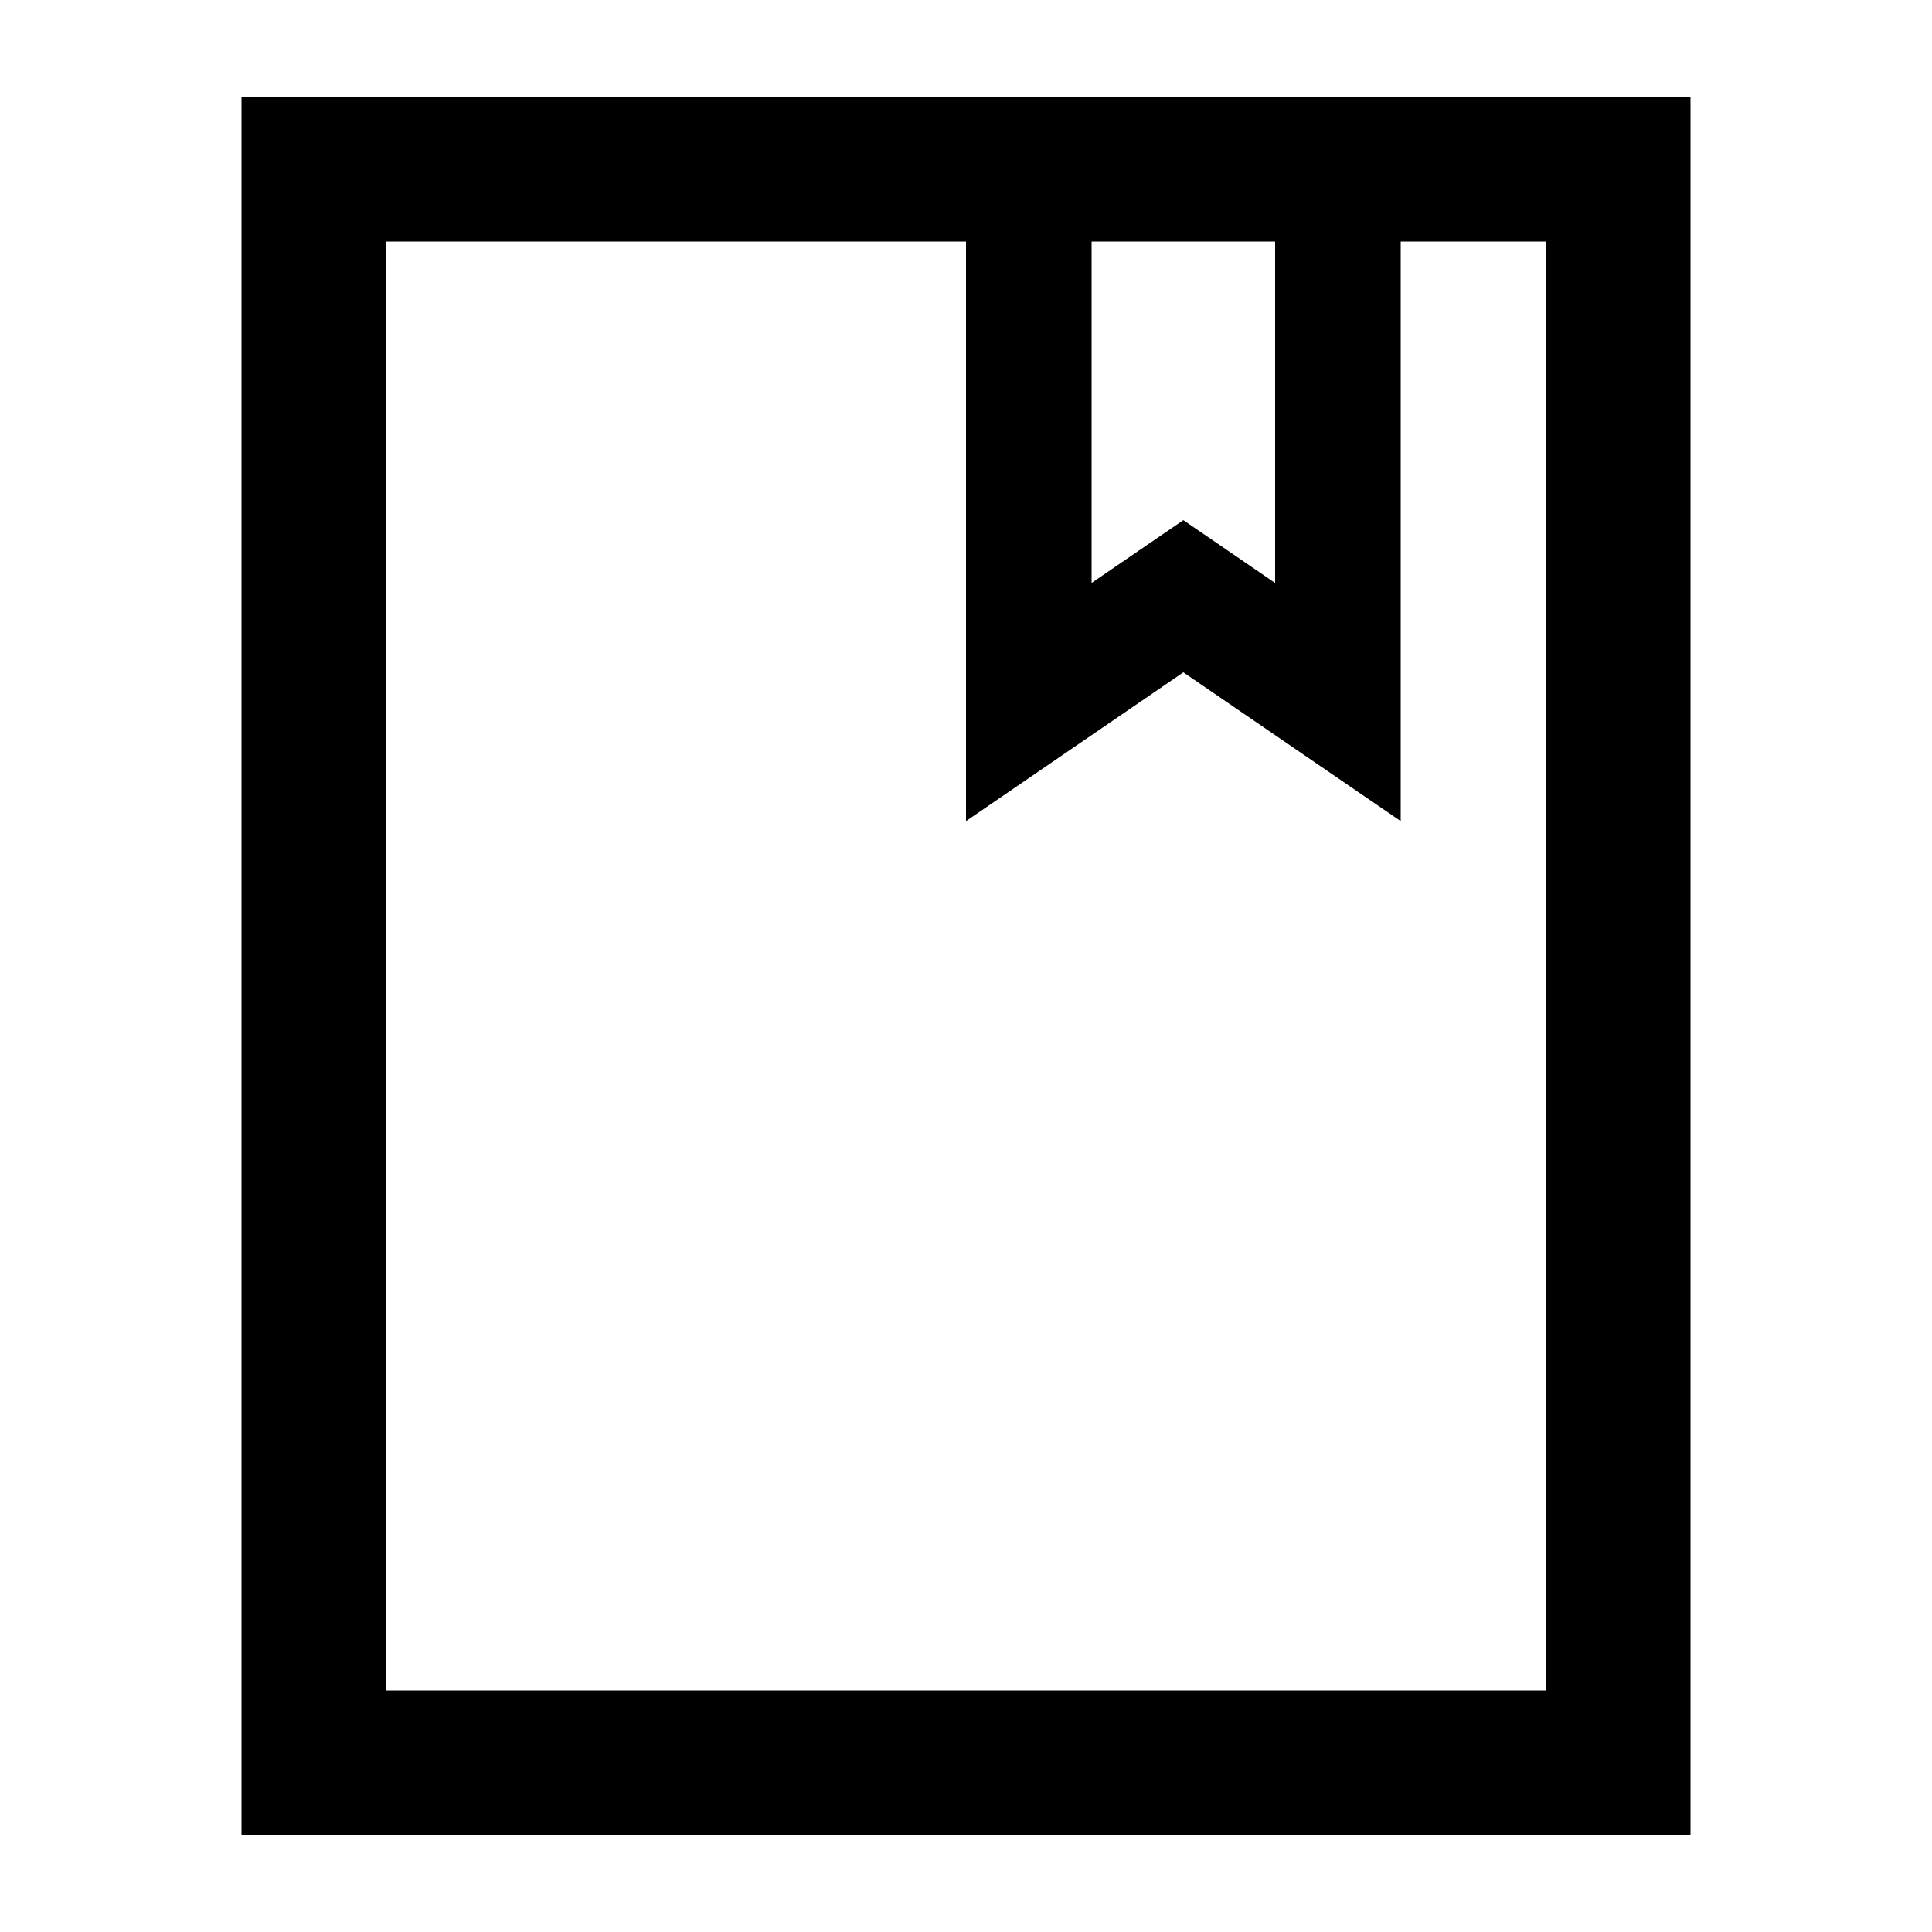 <?xml version="1.0" standalone="no"?><!DOCTYPE svg PUBLIC "-//W3C//DTD SVG 1.1//EN" "http://www.w3.org/Graphics/SVG/1.1/DTD/svg11.dtd"><svg class="icon" width="16px" height="16.00px" viewBox="0 0 1024 1024" version="1.1" xmlns="http://www.w3.org/2000/svg"><path d="M896 51.2v921.6H128V51.2h768z m-76.8 76.8h-76.8v307.2l-115.2-78.848L512 435.2V128H204.8v768h614.4V128z m-143.36 0h-97.28v180.966l48.64-33.28 48.64 33.306V128z" /></svg>